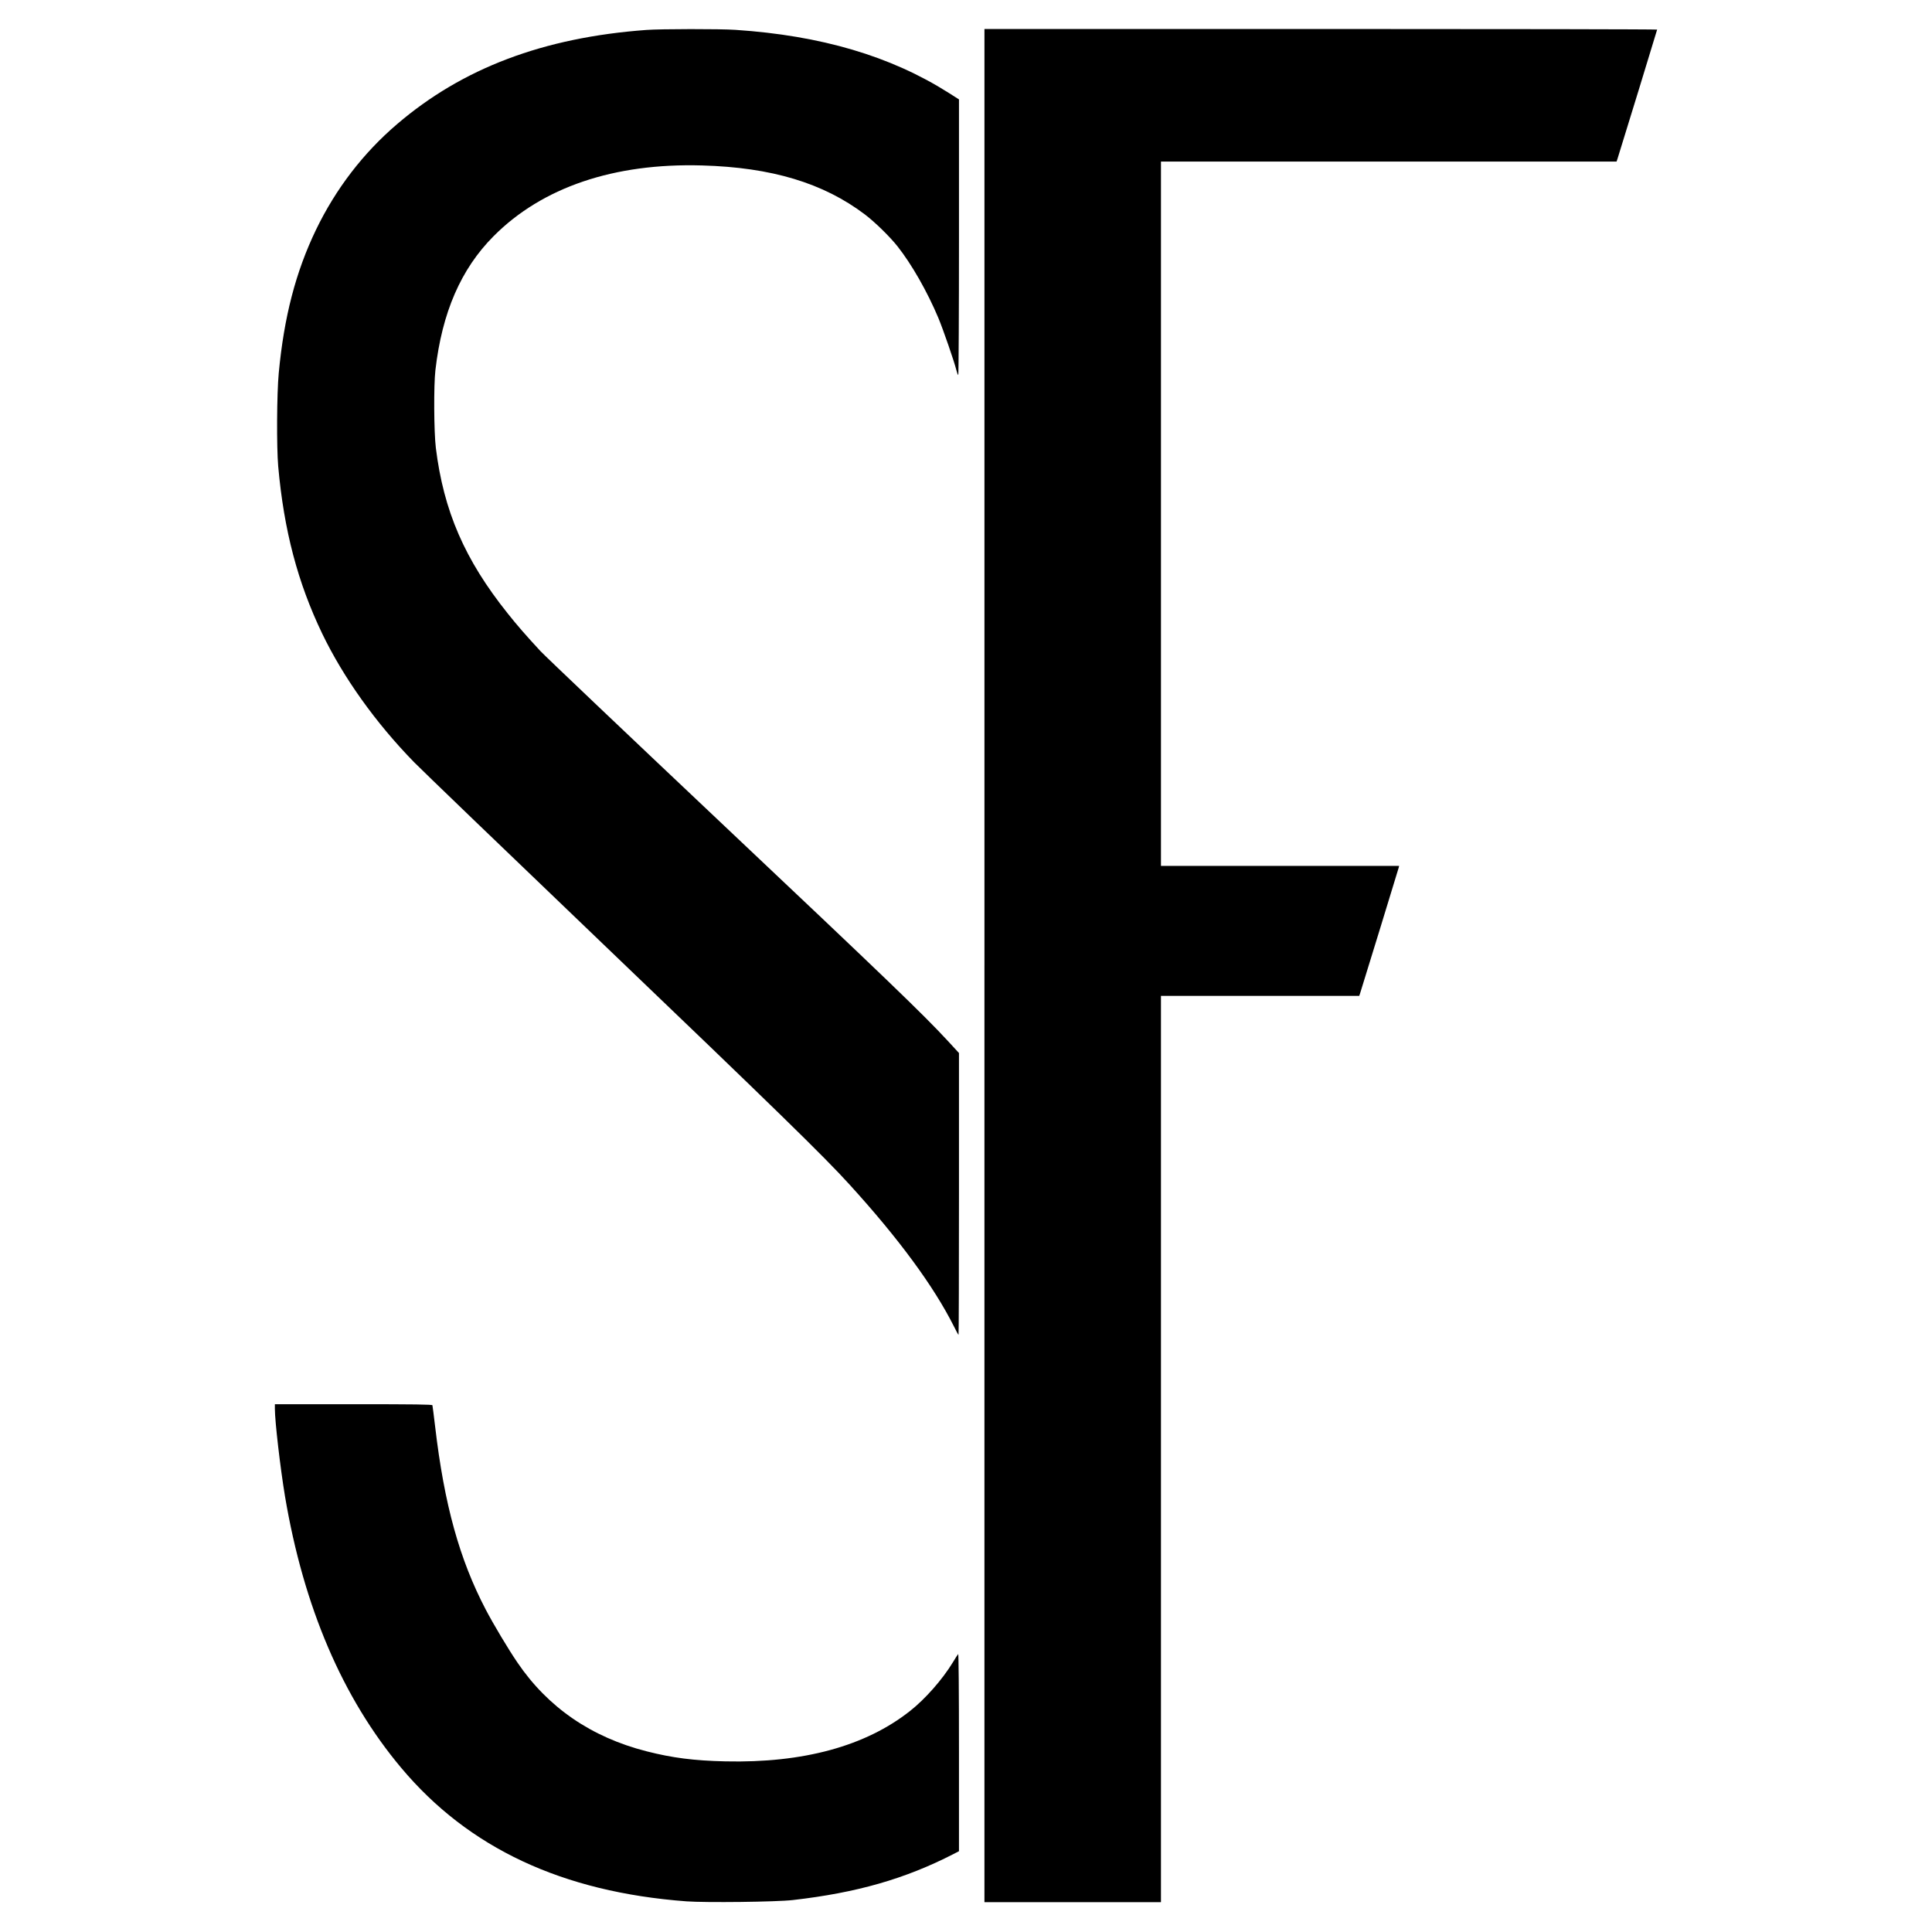 <?xml version="1.0" standalone="no"?>
<!DOCTYPE svg PUBLIC "-//W3C//DTD SVG 20010904//EN"
 "http://www.w3.org/TR/2001/REC-SVG-20010904/DTD/svg10.dtd">
<svg version="1.0" xmlns="http://www.w3.org/2000/svg"
 width="2200pt" height="2200pt" viewBox="0 0 2200 2200"
 preserveAspectRatio="xMidYMid meet">
<g transform="translate(0,2200) scale(0.1,-0.1)"
fill="#000000" stroke="none">
<path d="M7360 21659 c-1172 -86 -2094 -435 -2839 -1073 -387 -331 -697 -736
-922 -1201 -232 -482 -365 -994 -425 -1635 -22 -232 -25 -843 -6 -1060 65
-729 222 -1324 501 -1905 241 -500 608 -1015 1046 -1464 77 -79 1040 -1006
2140 -2059 1977 -1893 2528 -2430 2820 -2752 559 -614 957 -1156 1186 -1611
27 -55 51 -99 54 -99 3 0 5 722 5 1605 l0 1604 -127 138 c-283 306 -702 709
-2578 2480 -1078 1018 -2005 1899 -2061 1959 -164 177 -270 299 -373 429 -490
613 -729 1166 -818 1885 -22 180 -25 713 -5 885 76 657 290 1151 662 1525 553
557 1372 835 2375 806 791 -22 1381 -200 1855 -559 113 -86 283 -252 370 -362
161 -204 338 -513 465 -815 55 -132 180 -493 206 -597 7 -29 16 -53 21 -53 4
0 8 706 8 1569 l0 1569 -118 75 c-659 418 -1452 652 -2427 717 -177 12 -851
11 -1015 -1z"/>
<path d="M11210 11005 l0 -10665 1005 0 1005 0 0 5160 0 5160 1129 0 1129 0
11 33 c34 107 432 1402 437 1423 l6 24 -1356 0 -1356 0 0 4010 0 4010 2594 0
2594 0 11 33 c49 154 451 1465 451 1470 0 4 -1723 7 -3830 7 l-3830 0 0
-10665z"/>
<path d="M3130 5958 c0 -143 62 -676 115 -995 212 -1260 655 -2297 1323 -3093
767 -915 1835 -1415 3249 -1521 222 -16 1024 -7 1213 15 726 83 1277 241 1828
524 l62 32 0 1127 c0 711 -4 1123 -9 1118 -6 -6 -33 -48 -61 -95 -118 -194
-314 -417 -487 -553 -507 -401 -1216 -594 -2103 -574 -358 8 -605 40 -895 114
-633 161 -1127 501 -1474 1013 -105 154 -272 434 -359 600 -300 573 -473 1198
-577 2085 -15 127 -29 236 -31 243 -3 9 -191 12 -899 12 l-895 0 0 -52z"/>
</g>
</svg>
